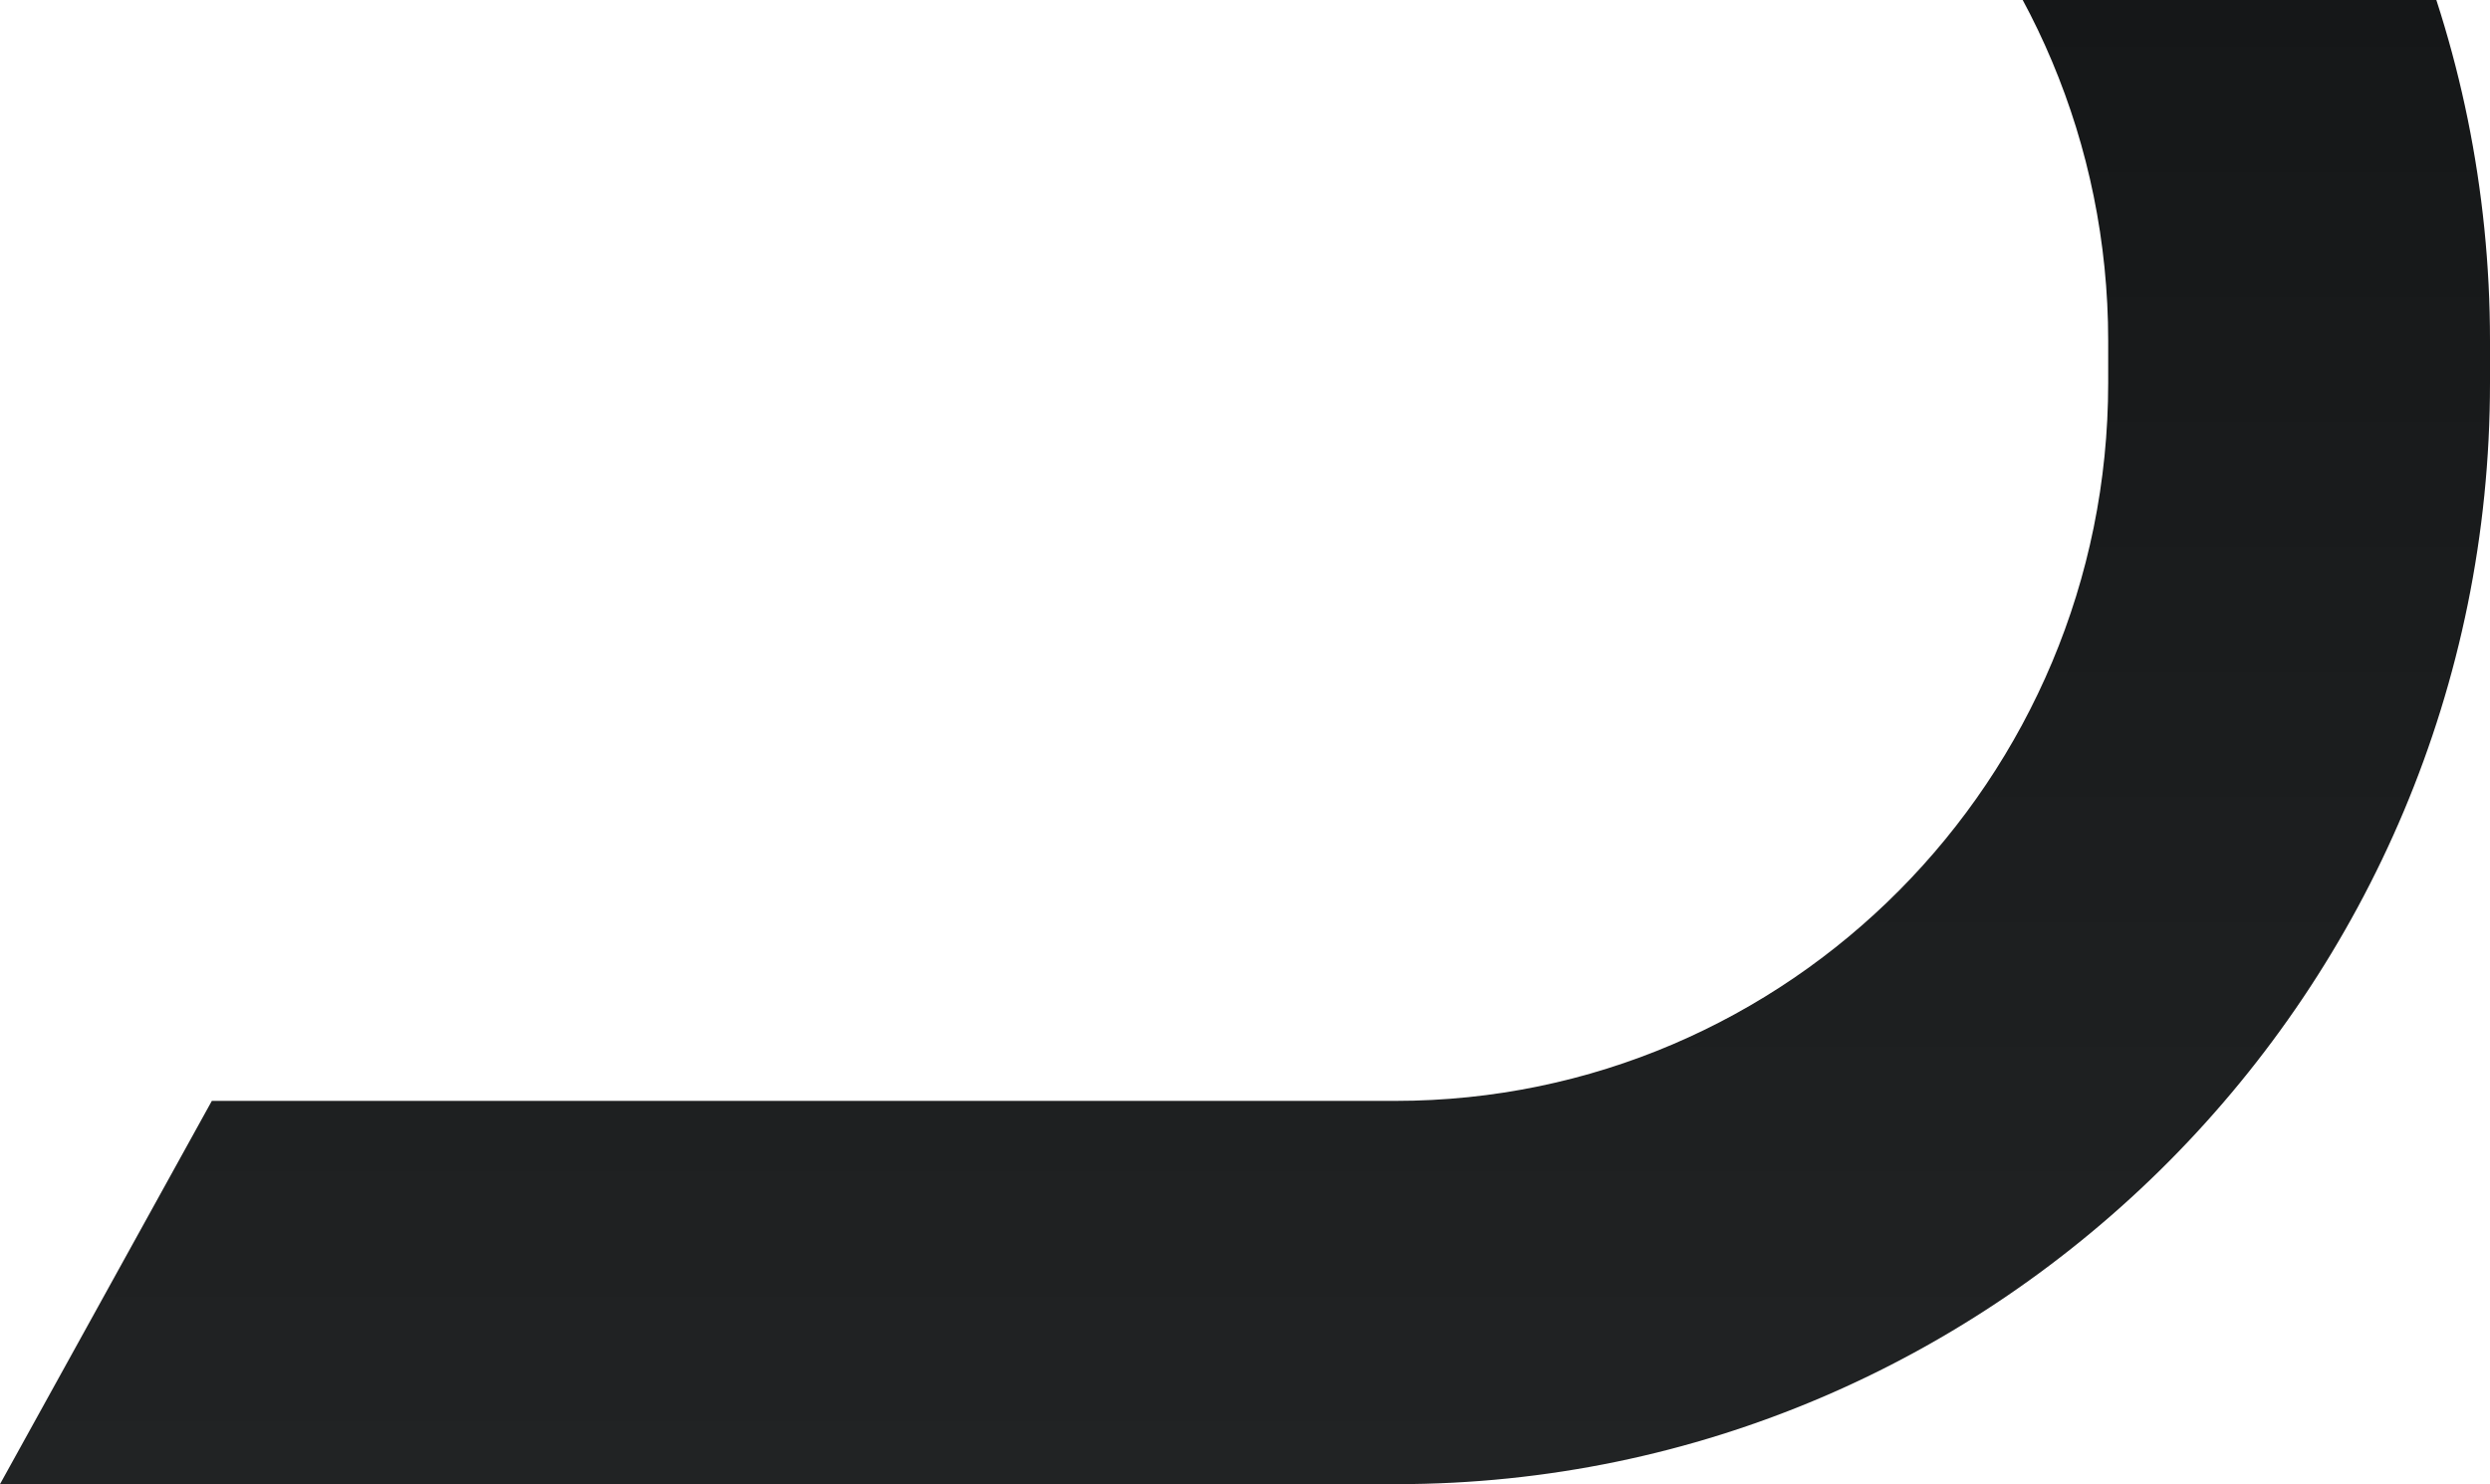 <svg width="406" height="242" viewBox="0 0 406 242" fill="none" xmlns="http://www.w3.org/2000/svg">
<path d="M227.716 -124H201.862L167.322 -61.507H227.509C291.625 -61.507 343.745 -9.013 343.745 55.563V62.437C343.745 127.013 291.625 179.507 227.509 179.507H34.54L0 242H227.716C325.958 242 406 161.384 406 62.437V55.563C406 -43.384 325.958 -124 227.716 -124Z" fill="url(#paint0_linear_204_150)"/>
<defs>
<linearGradient id="paint0_linear_204_150" x1="74.5" y1="242" x2="74.5" y2="-2.5" gradientUnits="userSpaceOnUse">
<stop offset="0" stop-color="#212324"/>
<stop offset="1" stop-color="#151718"/>
</linearGradient>
</defs>
</svg>
